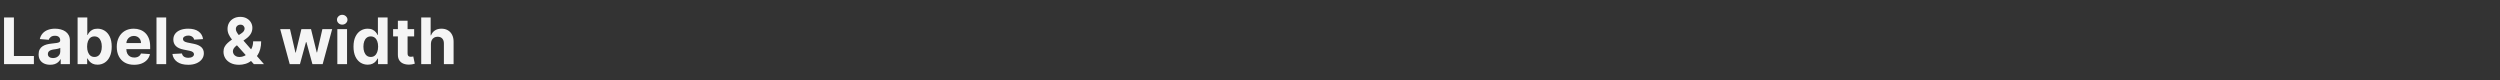 <svg width="1560" height="50" viewBox="0 0 1560 50" fill="none" xmlns="http://www.w3.org/2000/svg">
<rect x="0" y="0" width="1560" height="50" fill="#333333" stroke="none"/>
<path d="M2.528 40V10.909H8.679V34.929H21.151V40H2.528ZM31.332 40.412C29.94 40.412 28.699 40.17 27.61 39.688C26.521 39.195 25.659 38.471 25.025 37.514C24.4 36.548 24.087 35.346 24.087 33.906C24.087 32.694 24.31 31.676 24.755 30.852C25.2 30.028 25.806 29.366 26.573 28.864C27.34 28.362 28.211 27.983 29.187 27.727C30.172 27.472 31.204 27.292 32.283 27.188C33.552 27.055 34.575 26.932 35.352 26.818C36.128 26.695 36.691 26.515 37.042 26.278C37.392 26.042 37.568 25.691 37.568 25.227V25.142C37.568 24.242 37.283 23.546 36.715 23.054C36.157 22.562 35.361 22.315 34.329 22.315C33.24 22.315 32.373 22.557 31.729 23.04C31.085 23.513 30.659 24.11 30.451 24.829L24.854 24.375C25.139 23.049 25.697 21.903 26.53 20.938C27.364 19.962 28.439 19.214 29.755 18.693C31.081 18.163 32.615 17.898 34.357 17.898C35.569 17.898 36.729 18.04 37.837 18.324C38.955 18.608 39.944 19.048 40.806 19.645C41.677 20.241 42.364 21.009 42.866 21.946C43.368 22.874 43.619 23.987 43.619 25.284V40H37.88V36.974H37.709C37.359 37.656 36.89 38.258 36.303 38.778C35.716 39.29 35.011 39.692 34.187 39.986C33.363 40.27 32.411 40.412 31.332 40.412ZM33.065 36.236C33.955 36.236 34.741 36.061 35.423 35.71C36.104 35.35 36.639 34.867 37.028 34.261C37.416 33.655 37.61 32.969 37.61 32.202V29.886C37.421 30.009 37.16 30.123 36.829 30.227C36.507 30.322 36.142 30.412 35.735 30.497C35.328 30.573 34.921 30.644 34.514 30.71C34.106 30.767 33.737 30.819 33.406 30.866C32.695 30.971 32.075 31.136 31.545 31.364C31.014 31.591 30.602 31.899 30.309 32.287C30.015 32.666 29.869 33.139 29.869 33.707C29.869 34.531 30.167 35.161 30.764 35.597C31.37 36.023 32.137 36.236 33.065 36.236ZM48.427 40V10.909H54.478V21.847H54.663C54.928 21.259 55.311 20.663 55.813 20.057C56.325 19.441 56.987 18.93 57.802 18.523C58.626 18.106 59.648 17.898 60.87 17.898C62.461 17.898 63.929 18.314 65.273 19.148C66.618 19.972 67.693 21.217 68.498 22.884C69.303 24.541 69.705 26.619 69.705 29.119C69.705 31.553 69.312 33.608 68.526 35.284C67.75 36.951 66.689 38.215 65.344 39.077C64.009 39.929 62.513 40.355 60.856 40.355C59.682 40.355 58.682 40.161 57.859 39.773C57.044 39.385 56.377 38.897 55.856 38.31C55.335 37.713 54.937 37.112 54.663 36.506H54.393V40H48.427ZM54.35 29.091C54.35 30.388 54.53 31.52 54.89 32.486C55.25 33.452 55.771 34.205 56.452 34.744C57.134 35.275 57.963 35.54 58.938 35.54C59.923 35.54 60.756 35.27 61.438 34.73C62.12 34.181 62.636 33.423 62.986 32.457C63.346 31.482 63.526 30.36 63.526 29.091C63.526 27.831 63.351 26.724 63.001 25.767C62.65 24.811 62.134 24.062 61.452 23.523C60.771 22.983 59.932 22.713 58.938 22.713C57.953 22.713 57.12 22.974 56.438 23.494C55.766 24.015 55.25 24.754 54.89 25.71C54.53 26.667 54.35 27.794 54.35 29.091ZM83.686 40.426C81.442 40.426 79.51 39.972 77.891 39.062C76.281 38.144 75.04 36.847 74.169 35.17C73.298 33.485 72.862 31.491 72.862 29.19C72.862 26.946 73.298 24.976 74.169 23.281C75.04 21.586 76.267 20.265 77.848 19.318C79.439 18.371 81.305 17.898 83.445 17.898C84.884 17.898 86.224 18.13 87.465 18.594C88.715 19.048 89.803 19.735 90.731 20.653C91.669 21.572 92.398 22.727 92.919 24.119C93.44 25.502 93.7 27.121 93.7 28.977V30.639H75.277V26.889H88.004C88.004 26.018 87.815 25.246 87.436 24.574C87.057 23.901 86.532 23.376 85.859 22.997C85.197 22.609 84.425 22.415 83.544 22.415C82.626 22.415 81.811 22.628 81.101 23.054C80.4 23.471 79.851 24.034 79.453 24.744C79.055 25.445 78.852 26.226 78.842 27.088V30.653C78.842 31.733 79.041 32.666 79.439 33.452C79.846 34.238 80.419 34.844 81.158 35.27C81.896 35.696 82.772 35.909 83.785 35.909C84.458 35.909 85.073 35.814 85.632 35.625C86.191 35.436 86.669 35.151 87.067 34.773C87.465 34.394 87.767 33.93 87.976 33.381L93.572 33.75C93.288 35.095 92.706 36.269 91.825 37.273C90.954 38.267 89.827 39.044 88.445 39.602C87.072 40.151 85.485 40.426 83.686 40.426ZM103.7 10.909V40H97.649V10.909H103.7ZM126.701 24.403L121.161 24.744C121.067 24.271 120.863 23.845 120.55 23.466C120.238 23.078 119.826 22.77 119.315 22.543C118.813 22.306 118.211 22.188 117.511 22.188C116.573 22.188 115.782 22.386 115.138 22.784C114.495 23.172 114.173 23.693 114.173 24.347C114.173 24.867 114.381 25.308 114.798 25.668C115.214 26.027 115.929 26.316 116.942 26.534L120.891 27.329C123.013 27.765 124.594 28.466 125.636 29.432C126.677 30.398 127.198 31.667 127.198 33.239C127.198 34.669 126.777 35.923 125.934 37.003C125.101 38.082 123.955 38.925 122.496 39.531C121.048 40.128 119.376 40.426 117.482 40.426C114.594 40.426 112.293 39.825 110.579 38.622C108.874 37.41 107.875 35.762 107.582 33.679L113.533 33.367C113.713 34.247 114.149 34.919 114.84 35.383C115.531 35.838 116.417 36.065 117.496 36.065C118.557 36.065 119.409 35.862 120.053 35.455C120.707 35.038 121.038 34.503 121.048 33.849C121.038 33.3 120.806 32.85 120.352 32.5C119.897 32.14 119.196 31.866 118.249 31.676L114.471 30.923C112.34 30.497 110.754 29.759 109.712 28.707C108.68 27.656 108.164 26.316 108.164 24.688C108.164 23.286 108.543 22.079 109.3 21.065C110.067 20.052 111.142 19.271 112.525 18.722C113.917 18.172 115.546 17.898 117.411 17.898C120.167 17.898 122.335 18.48 123.917 19.645C125.508 20.81 126.436 22.396 126.701 24.403ZM149.187 40.426C147.179 40.426 145.446 40.066 143.988 39.347C142.53 38.627 141.407 37.651 140.621 36.42C139.845 35.18 139.457 33.797 139.457 32.273C139.457 31.136 139.684 30.128 140.138 29.247C140.593 28.366 141.228 27.557 142.042 26.818C142.856 26.07 143.803 25.327 144.883 24.588L150.522 20.881C151.251 20.417 151.786 19.929 152.127 19.418C152.468 18.897 152.638 18.333 152.638 17.727C152.638 17.15 152.406 16.615 151.942 16.122C151.478 15.63 150.82 15.388 149.968 15.398C149.4 15.398 148.907 15.526 148.491 15.781C148.074 16.027 147.747 16.354 147.511 16.761C147.283 17.159 147.17 17.604 147.17 18.097C147.17 18.703 147.34 19.318 147.681 19.943C148.022 20.568 148.477 21.231 149.045 21.932C149.613 22.623 150.233 23.371 150.906 24.176L164.698 40H158.391L146.886 27.188C146.128 26.326 145.371 25.426 144.613 24.489C143.865 23.542 143.24 22.538 142.738 21.477C142.236 20.407 141.985 19.247 141.985 17.997C141.985 16.586 142.312 15.317 142.965 14.19C143.628 13.063 144.556 12.173 145.749 11.52C146.942 10.857 148.335 10.526 149.925 10.526C151.478 10.526 152.818 10.843 153.945 11.477C155.082 12.102 155.953 12.936 156.559 13.977C157.174 15.009 157.482 16.146 157.482 17.386C157.482 18.759 157.141 20.005 156.46 21.122C155.787 22.23 154.84 23.224 153.619 24.105L147.681 28.381C146.876 28.968 146.28 29.569 145.891 30.185C145.513 30.791 145.323 31.373 145.323 31.932C145.323 32.623 145.494 33.243 145.835 33.793C146.175 34.342 146.658 34.778 147.283 35.099C147.908 35.412 148.642 35.568 149.485 35.568C150.508 35.568 151.516 35.336 152.511 34.872C153.514 34.399 154.424 33.731 155.238 32.869C156.062 31.998 156.72 30.966 157.212 29.773C157.705 28.579 157.951 27.259 157.951 25.81H162.965C162.965 27.59 162.771 29.195 162.383 30.625C161.995 32.045 161.455 33.286 160.763 34.347C160.072 35.398 159.281 36.26 158.391 36.932C158.107 37.112 157.833 37.282 157.567 37.443C157.302 37.604 157.028 37.775 156.744 37.955C155.664 38.826 154.457 39.456 153.121 39.844C151.796 40.232 150.484 40.426 149.187 40.426ZM180.781 40L174.844 18.182H180.966L184.347 32.841H184.545L188.068 18.182H194.077L197.656 32.756H197.841L201.165 18.182H207.273L201.349 40H194.943L191.193 26.278H190.923L187.173 40H180.781ZM210.501 40V18.182H216.552V40H210.501ZM213.555 15.369C212.655 15.369 211.883 15.071 211.239 14.474C210.595 13.868 210.273 13.144 210.273 12.301C210.273 11.468 210.595 10.753 211.239 10.156C211.883 9.55 212.65 9.247 213.54 9.247C214.45 9.247 215.221 9.55 215.856 10.156C216.5 10.753 216.822 11.468 216.822 12.301C216.822 13.144 216.5 13.868 215.856 14.474C215.221 15.071 214.454 15.369 213.555 15.369ZM229.439 40.355C227.782 40.355 226.281 39.929 224.936 39.077C223.601 38.215 222.54 36.951 221.754 35.284C220.978 33.608 220.589 31.553 220.589 29.119C220.589 26.619 220.992 24.541 221.797 22.884C222.602 21.217 223.672 19.972 225.007 19.148C226.352 18.314 227.824 17.898 229.425 17.898C230.646 17.898 231.664 18.106 232.479 18.523C233.303 18.93 233.965 19.441 234.467 20.057C234.979 20.663 235.367 21.259 235.632 21.847H235.817V10.909H241.854V40H235.888V36.506H235.632C235.348 37.112 234.946 37.713 234.425 38.31C233.913 38.897 233.246 39.385 232.422 39.773C231.607 40.161 230.613 40.355 229.439 40.355ZM231.357 35.54C232.332 35.54 233.156 35.275 233.828 34.744C234.51 34.205 235.031 33.452 235.391 32.486C235.76 31.52 235.945 30.388 235.945 29.091C235.945 27.794 235.765 26.667 235.405 25.71C235.045 24.754 234.524 24.015 233.842 23.494C233.161 22.974 232.332 22.713 231.357 22.713C230.362 22.713 229.524 22.983 228.842 23.523C228.161 24.062 227.644 24.811 227.294 25.767C226.944 26.724 226.768 27.831 226.768 29.091C226.768 30.36 226.944 31.482 227.294 32.457C227.654 33.423 228.17 34.181 228.842 34.73C229.524 35.27 230.362 35.54 231.357 35.54ZM258.434 18.182V22.727H245.295V18.182H258.434ZM248.278 12.954H254.329V33.295C254.329 33.854 254.414 34.29 254.585 34.602C254.755 34.905 254.992 35.118 255.295 35.242C255.607 35.365 255.967 35.426 256.374 35.426C256.658 35.426 256.942 35.403 257.227 35.355C257.511 35.298 257.728 35.256 257.88 35.227L258.832 39.73C258.529 39.825 258.103 39.934 257.553 40.057C257.004 40.189 256.336 40.27 255.55 40.298C254.092 40.355 252.814 40.161 251.715 39.716C250.626 39.271 249.779 38.58 249.173 37.642C248.567 36.705 248.268 35.521 248.278 34.091V12.954ZM268.896 27.386V40H262.844V10.909H268.725V22.031H268.981C269.473 20.743 270.269 19.735 271.367 19.006C272.466 18.267 273.844 17.898 275.501 17.898C277.016 17.898 278.337 18.229 279.464 18.892C280.6 19.546 281.481 20.488 282.106 21.719C282.74 22.94 283.053 24.403 283.043 26.108V40H276.992V27.188C277.002 25.843 276.661 24.796 275.969 24.048C275.288 23.3 274.331 22.926 273.1 22.926C272.276 22.926 271.547 23.101 270.913 23.452C270.288 23.802 269.795 24.313 269.435 24.986C269.085 25.649 268.905 26.449 268.896 27.386Z" fill="white" fill-opacity="0.95"/>
</svg>
